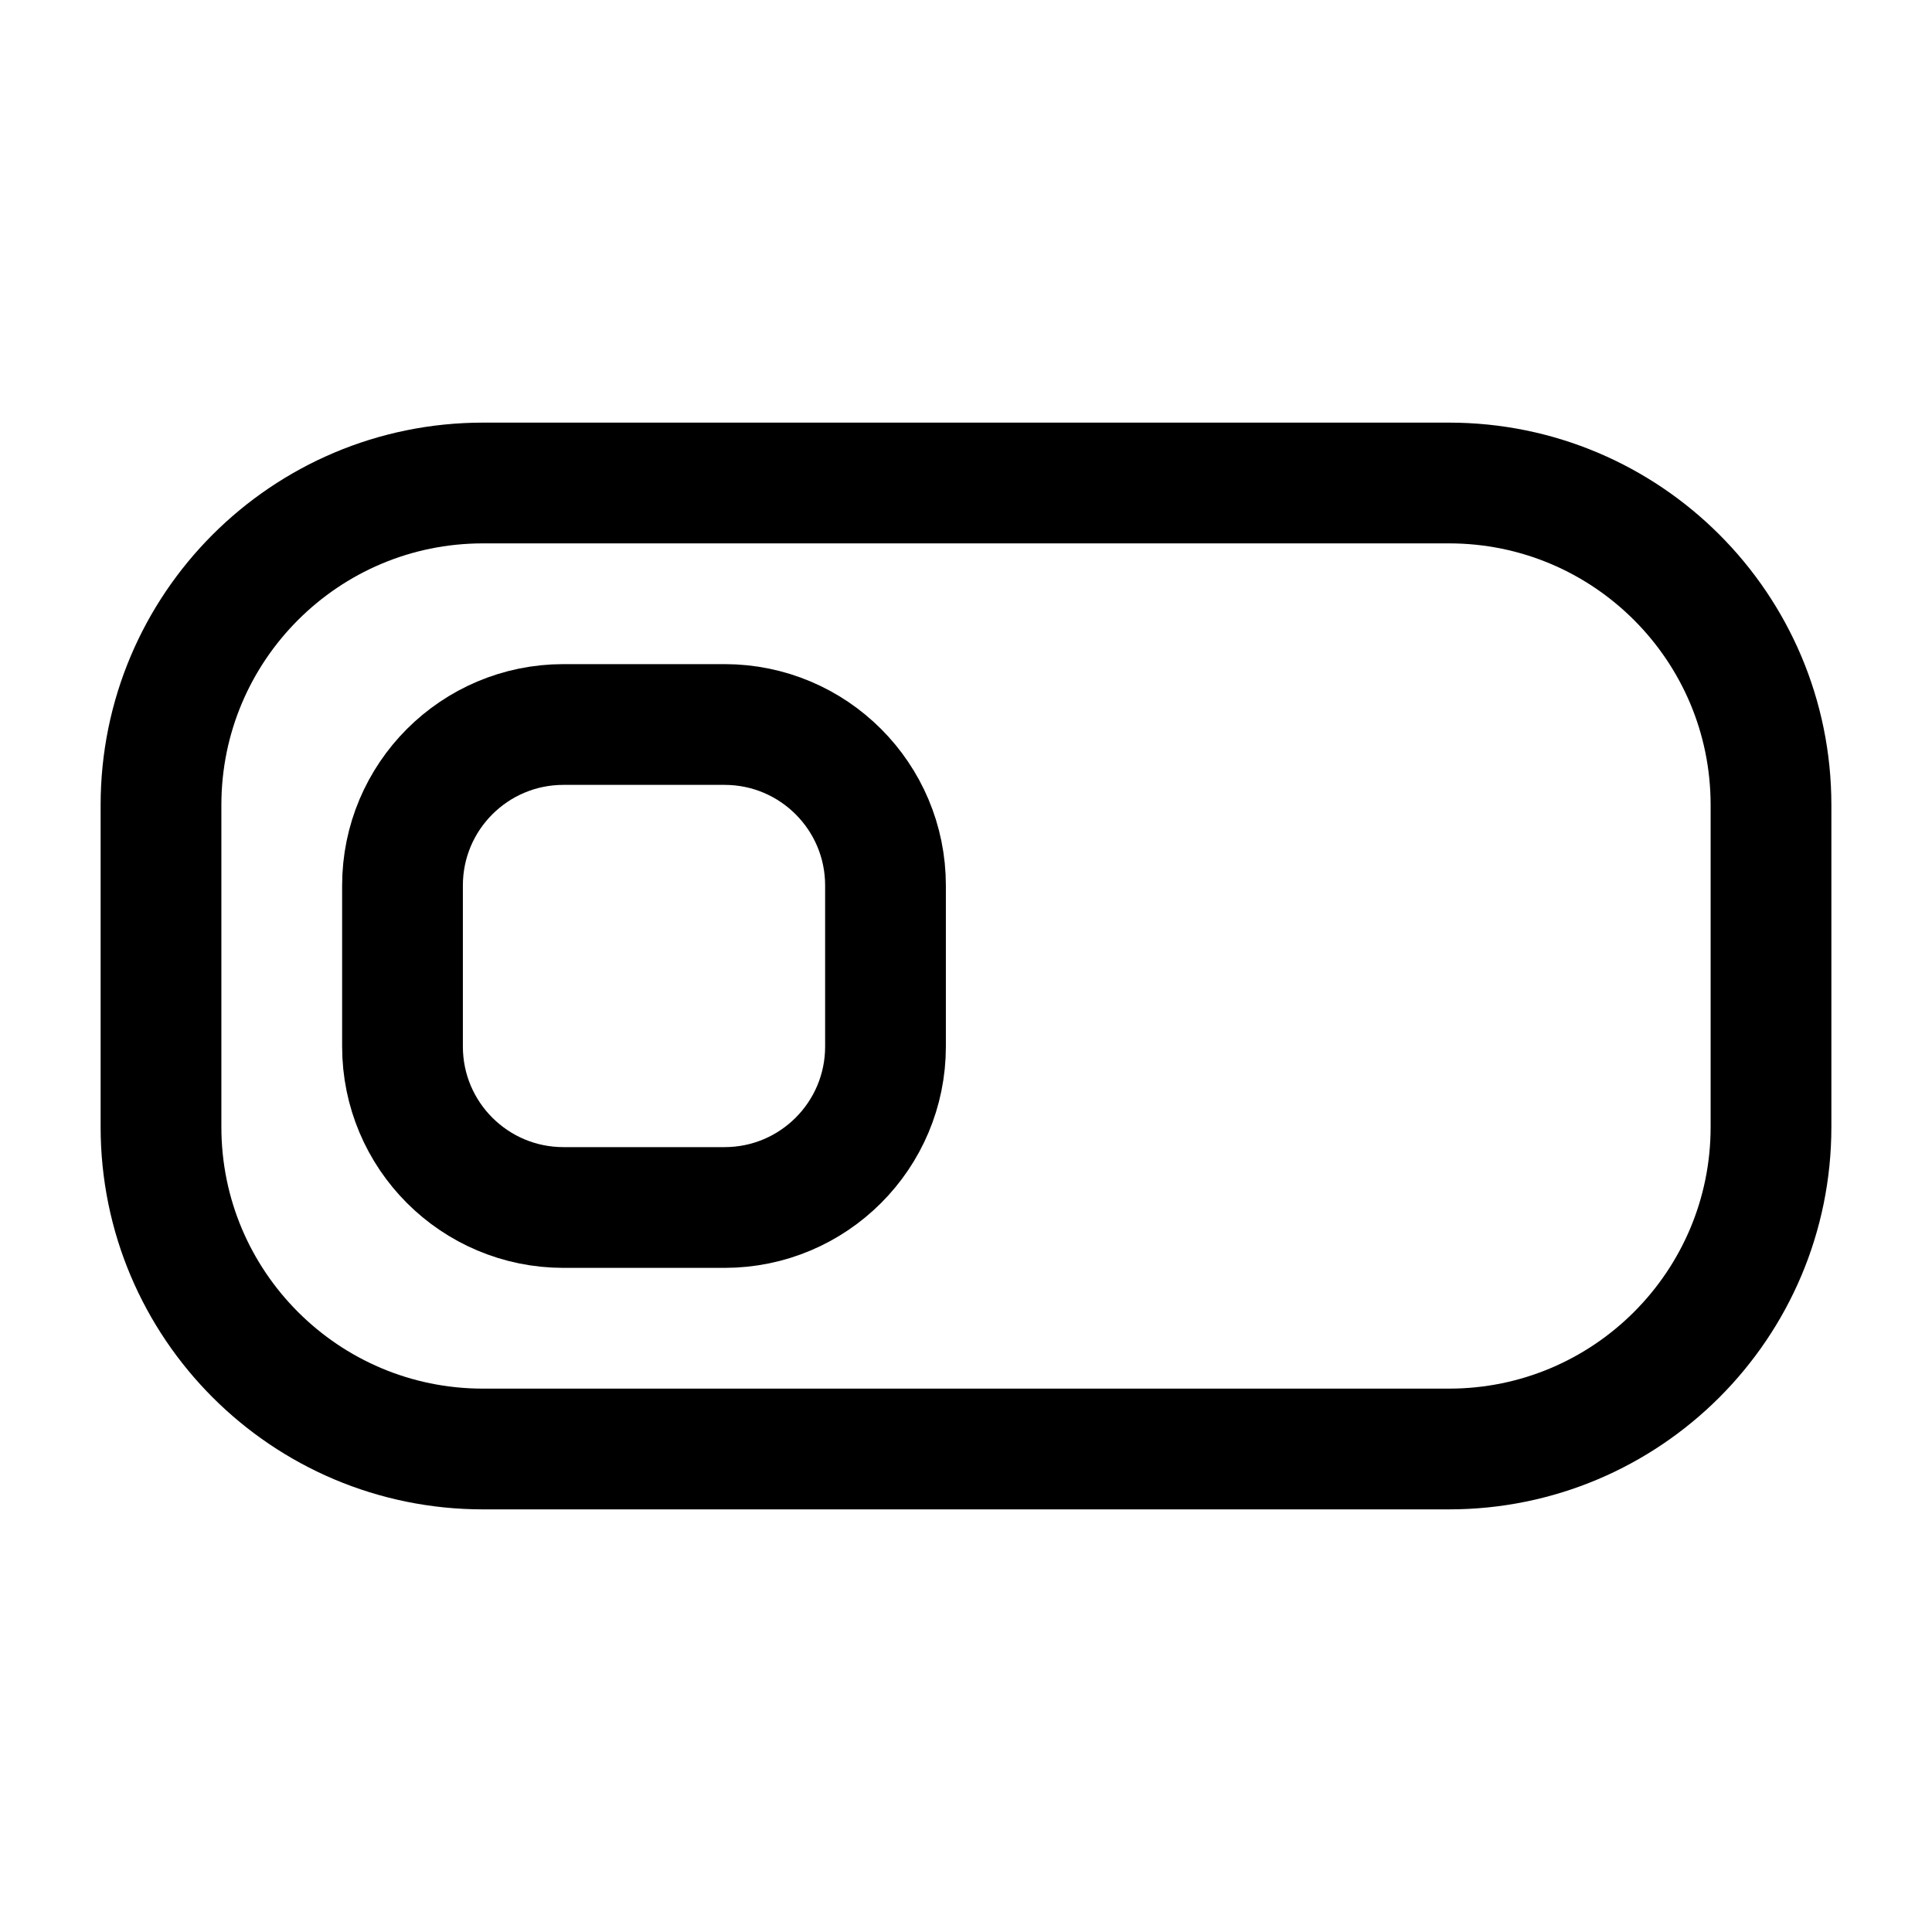 <svg width="24" height="24" viewBox="0 0 24 24" fill="none" xmlns="http://www.w3.org/2000/svg">
    <path d="M18 6H6C3.791 6 2 7.791 2 10V14C2 16.209 3.791 18 6 18H18C20.209 18 22 16.209 22 14V10C22 7.791 20.209 6 18 6Z" stroke="currentColor" stroke-width="1.5" stroke-linejoin="round"/>
    <path d="M9 9H7C5.895 9 5 9.895 5 11V13C5 14.105 5.895 15 7 15H9C10.105 15 11 14.105 11 13V11C11 9.895 10.105 9 9 9Z" stroke="currentColor" stroke-width="1.5"/>
</svg>
